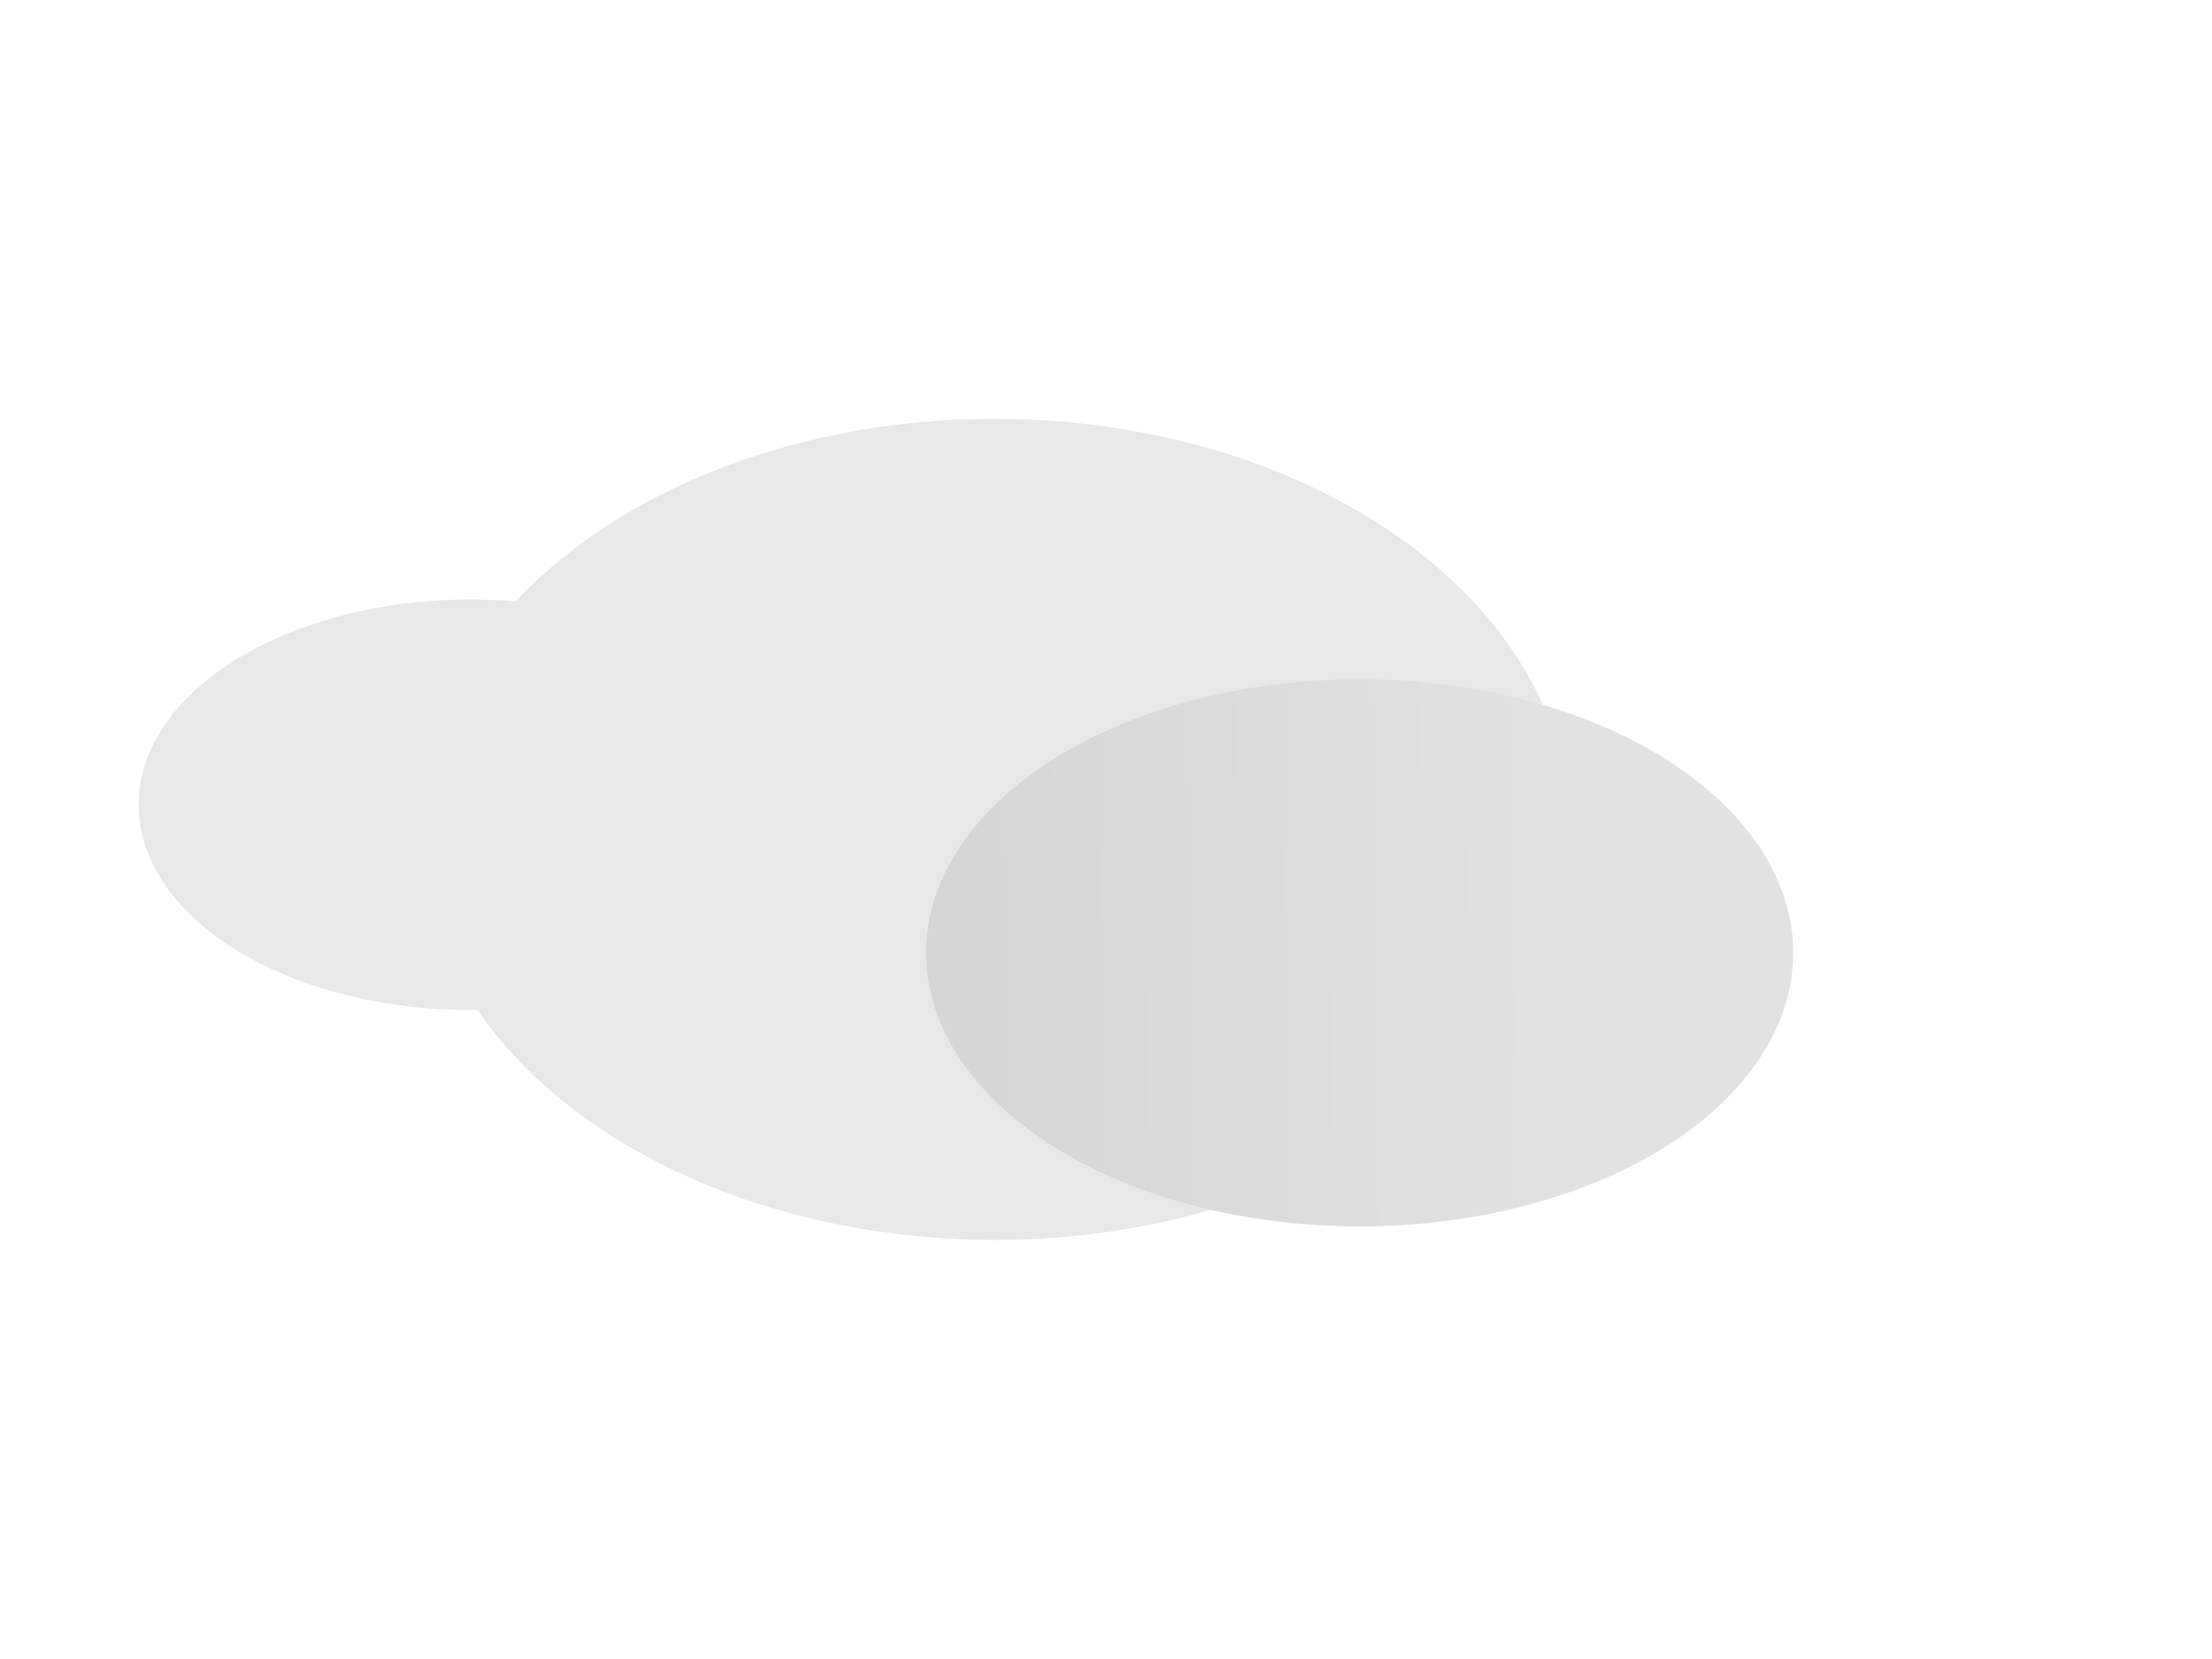 <svg xmlns="http://www.w3.org/2000/svg" xmlns:xlink="http://www.w3.org/1999/xlink" width="285.232" height="213.885" viewBox="0 0 285.232 213.885">
  <defs>
    <filter id="Ellipse_418" x="0" y="0" width="256.451" height="213.885" filterUnits="userSpaceOnUse">
      <feOffset dy="23" input="SourceAlpha"/>
      <feGaussianBlur stdDeviation="18" result="blur"/>
      <feFlood flood-opacity="0.043"/>
      <feComposite operator="in" in2="blur"/>
      <feComposite in="SourceGraphic"/>
    </filter>
    <linearGradient id="linear-gradient" x1="0.069" y1="0.649" x2="0.707" y2="0.644" gradientUnits="objectBoundingBox">
      <stop offset="0" stop-color="#d6d6d6"/>
      <stop offset="1" stop-color="#e2e2e2"/>
    </linearGradient>
    <filter id="Ellipse_419" x="65.414" y="33.594" width="219.818" height="178.551" filterUnits="userSpaceOnUse">
      <feOffset dy="23" input="SourceAlpha"/>
      <feGaussianBlur stdDeviation="18" result="blur-2"/>
      <feFlood flood-opacity="0.043"/>
      <feComposite operator="in" in2="blur-2"/>
      <feComposite in="SourceGraphic"/>
    </filter>
  </defs>
  <g id="Group_22563" data-name="Group 22563" transform="translate(-1069.828 -438.479)">
    <g transform="matrix(1, 0, 0, 1, 1069.83, 438.48)" filter="url(#Ellipse_418)">
      <ellipse id="Ellipse_418-2" data-name="Ellipse 418" cx="74.225" cy="52.942" rx="74.225" ry="52.942" transform="translate(54 31)" fill="#e8e8e8"/>
    </g>
    <ellipse id="Ellipse_420" data-name="Ellipse 420" cx="42.881" cy="26.471" rx="42.881" ry="26.471" transform="translate(1087.693 515.779)" fill="#e8e8e8"/>
    <g transform="matrix(1, 0, 0, 1, 1069.83, 438.48)" filter="url(#Ellipse_419)">
      <ellipse id="Ellipse_419-2" data-name="Ellipse 419" cx="55.909" cy="35.276" rx="55.909" ry="35.276" transform="translate(119.41 64.59)" fill="url(#linear-gradient)"/>
    </g>
  </g>
</svg>

